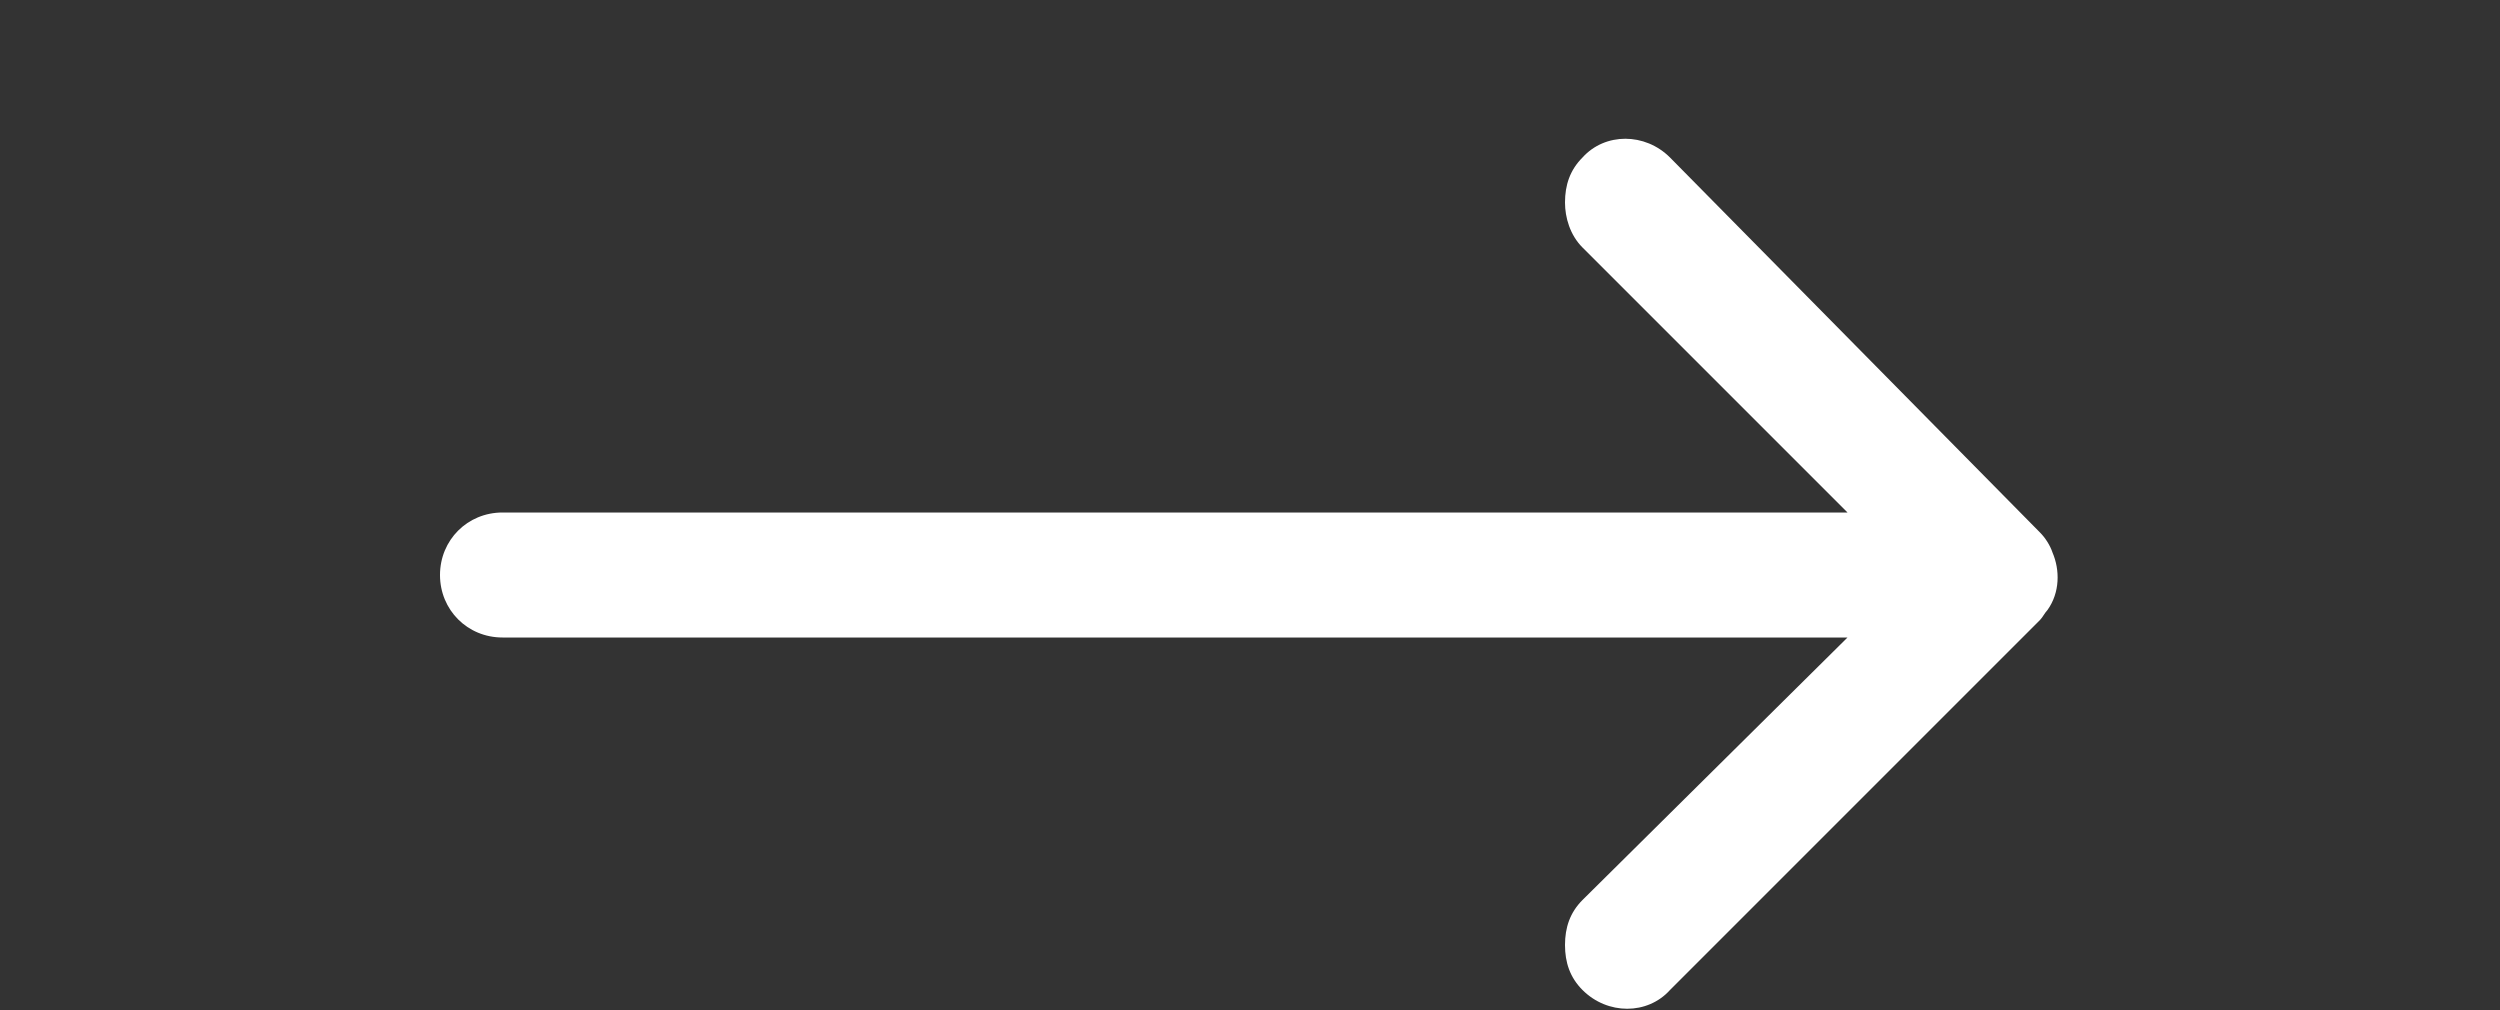 <?xml version="1.0" encoding="utf-8"?>
<!-- Generator: Adobe Illustrator 20.1.0, SVG Export Plug-In . SVG Version: 6.00 Build 0)  -->
<svg version="1.1" id="Layer_1" xmlns="http://www.w3.org/2000/svg" xmlns:xlink="http://www.w3.org/1999/xlink" x="0px" y="0px"
	 viewBox="0 0 100 40.4" style="enable-background:new 0 0 100 40.4;" xml:space="preserve">
<rect x="0" y="0" width="100" height="40.4" fill="#333333" stroke="none"/>
<style type="text/css">
	.st0{fill:#FFFFFF;}
</style>
<g>
	<path class="st0" d="M62.6,8.1c0,0.6,0.2,1.3,0.7,1.8l10.6,10.6H20.1c-1.4,0-2.5,1.1-2.5,2.5s1.1,2.5,2.5,2.5h53.8L63.3,36
		c-0.5,0.5-0.7,1.1-0.7,1.8s0.2,1.3,0.7,1.8c1,1,2.6,1,3.5,0l14.8-14.8c0.1-0.1,0.2-0.3,0.3-0.4c0.5-0.7,0.5-1.6,0.2-2.3
		c-0.1-0.3-0.3-0.6-0.5-0.8l0,0l-14.8-15c-1-1-2.6-1-3.5,0C62.8,6.8,62.6,7.4,62.6,8.1z"/>
</g>
</svg>
